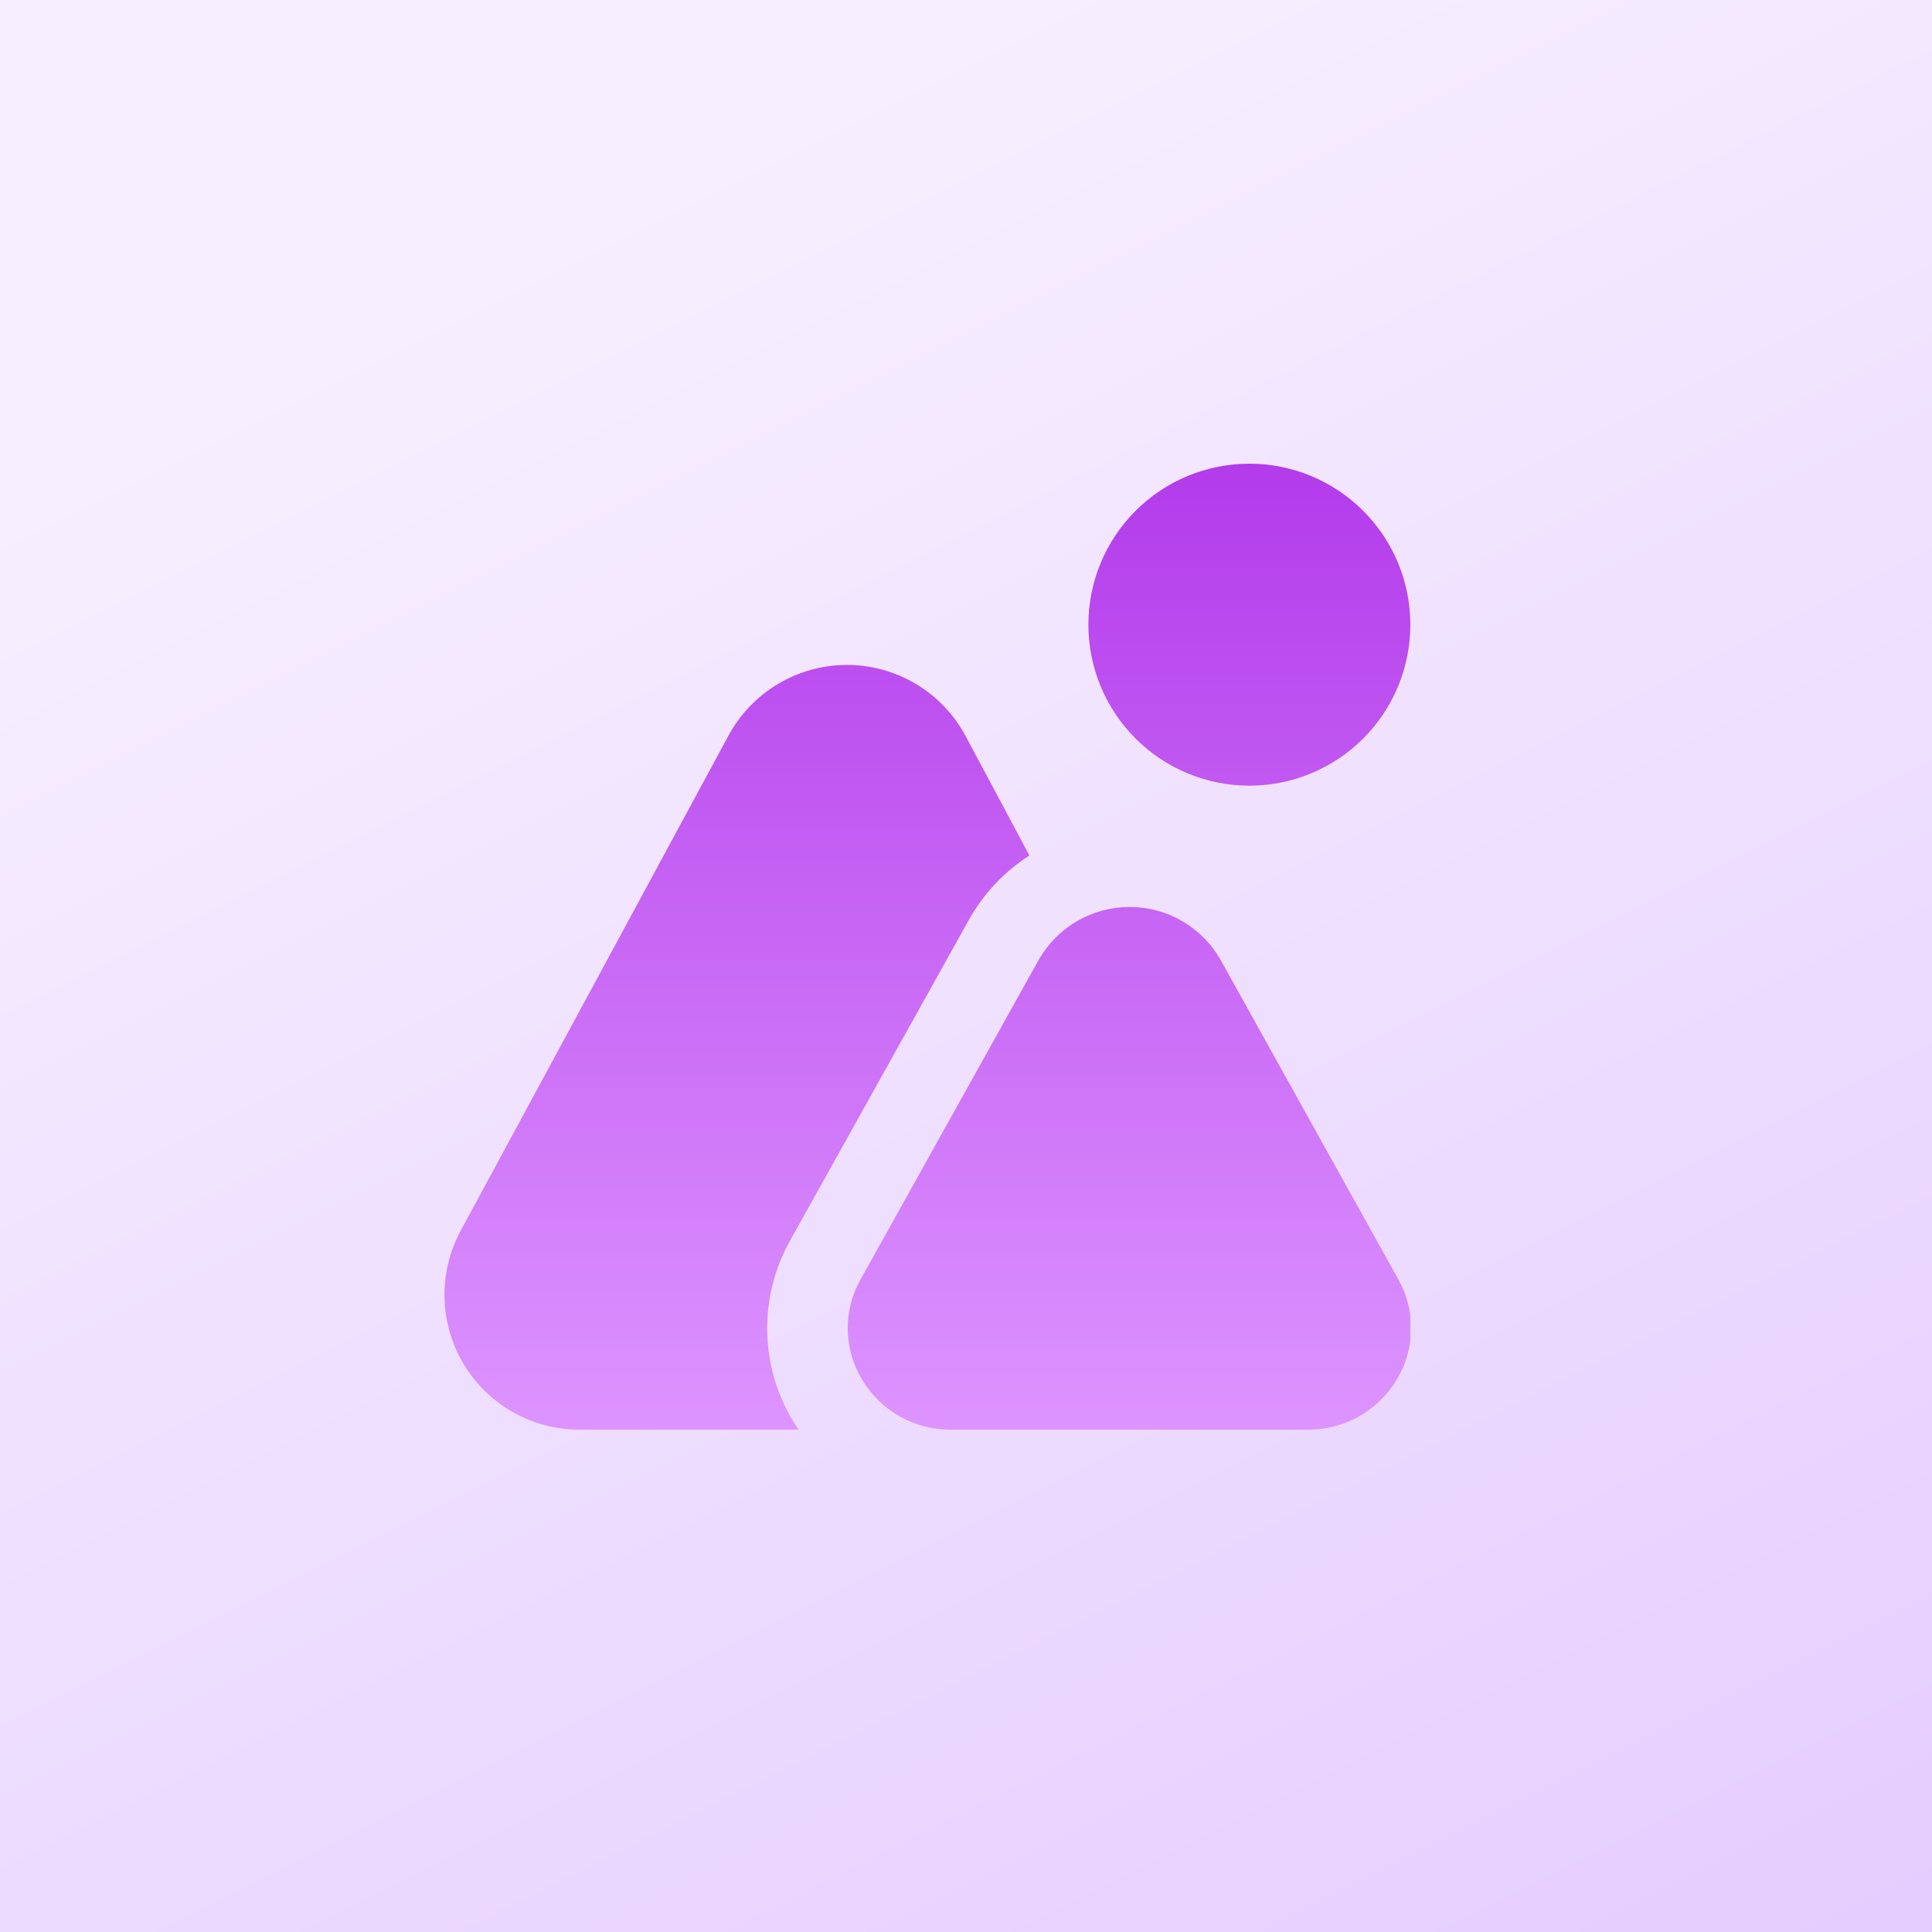 <svg width="100" height="100" viewBox="0 0 100 100" fill="none" xmlns="http://www.w3.org/2000/svg">
<rect x="0" y="0" width="100" height="100" fill="#333333" stroke="none"/>
<rect width="100" height="100" fill="url(#paint0_linear_104_46)"/>
<g clip-path="url(#clip0_104_46)">
<path d="M64.667 40.667C62.457 40.667 60.337 39.789 58.775 38.226C57.212 36.663 56.334 34.544 56.334 32.333C56.334 30.123 57.212 28.004 58.775 26.441C60.337 24.878 62.457 24 64.667 24C66.877 24 68.997 24.878 70.56 26.441C72.123 28.004 73 30.123 73 32.333C73 34.544 72.123 36.663 70.56 38.226C68.997 39.789 66.877 40.667 64.667 40.667ZM67.692 74H49.227C48.294 74.008 47.374 73.77 46.561 73.309C45.749 72.848 45.073 72.181 44.6 71.375C44.138 70.598 43.889 69.713 43.878 68.809C43.867 67.905 44.096 67.014 44.54 66.227L53.782 49.646C54.258 48.824 54.941 48.142 55.764 47.667C56.587 47.193 57.52 46.944 58.469 46.944C59.419 46.944 60.352 47.193 61.175 47.667C61.997 48.142 62.681 48.824 63.157 49.646L72.375 66.215C72.821 67.003 73.05 67.895 73.039 68.801C73.029 69.706 72.78 70.593 72.317 71.371C71.845 72.177 71.169 72.844 70.357 73.306C69.545 73.767 68.626 74.007 67.692 74ZM41.009 73.487C40.177 72.087 39.728 70.492 39.709 68.863C39.69 67.234 40.1 65.628 40.898 64.208L50.142 47.625C50.897 46.269 51.975 45.12 53.282 44.281L49.967 38.073C49.37 36.967 48.485 36.044 47.406 35.4C46.327 34.756 45.093 34.416 43.837 34.416C42.58 34.416 41.347 34.756 40.268 35.4C39.189 36.044 38.304 36.967 37.707 38.073L23.846 63.698C23.271 64.761 22.982 65.955 23.007 67.163C23.032 68.371 23.37 69.552 23.988 70.59C24.607 71.628 25.484 72.488 26.534 73.086C27.584 73.684 28.771 73.999 29.98 74H41.334C41.219 73.833 41.111 73.662 41.009 73.487Z" fill="url(#paint1_linear_104_46)"/>
</g>
<defs>
<linearGradient id="paint0_linear_104_46" x1="50" y1="1.49012e-06" x2="100" y2="100" gradientUnits="userSpaceOnUse">
<stop stop-color="#F7EFFF"/>
<stop offset="1" stop-color="#E5CDFF"/>
</linearGradient>
<linearGradient id="paint1_linear_104_46" x1="48.023" y1="24" x2="48.023" y2="74" gradientUnits="userSpaceOnUse">
<stop stop-color="#B33BEB"/>
<stop offset="1" stop-color="#DD94FF"/>
</linearGradient>
<clipPath id="clip0_104_46">
<rect width="50" height="50" fill="white" transform="translate(23 24)"/>
</clipPath>
</defs>
</svg>
